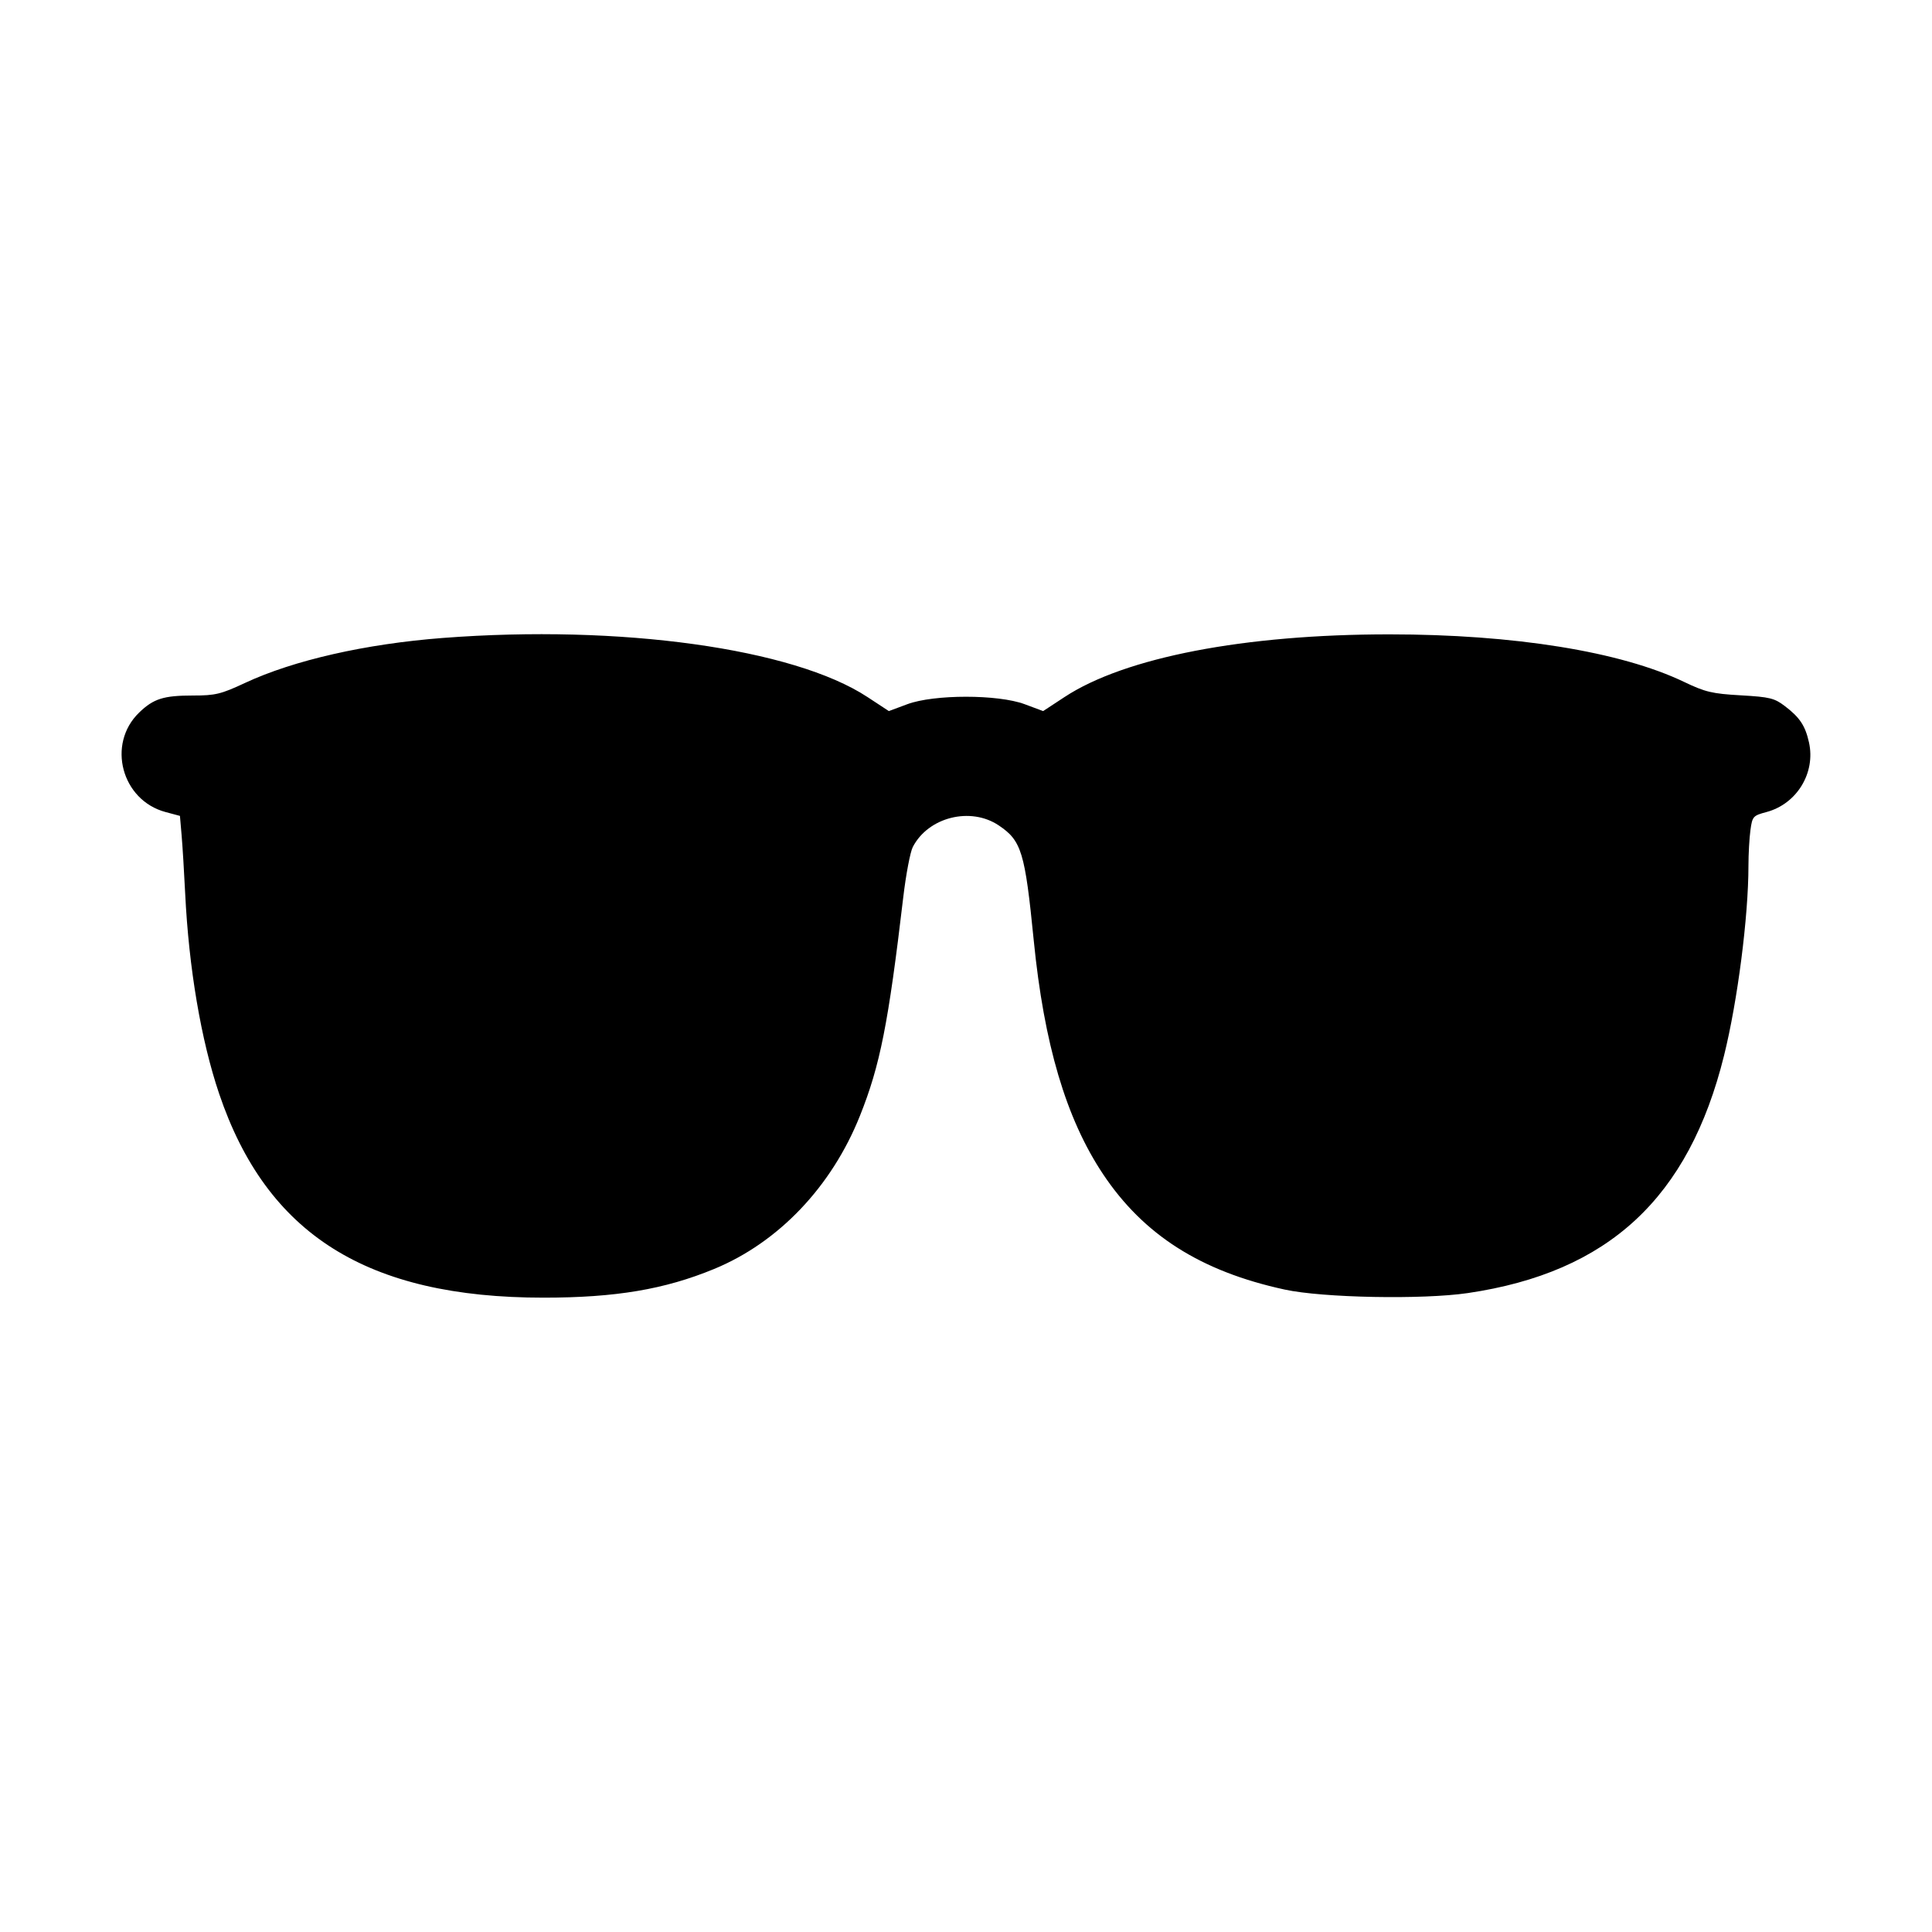 <svg xmlns="http://www.w3.org/2000/svg" width="512" height="512" viewBox="0 0 512 512"><path d="M117.360 169.064 C 96.900 170.632,77.817 174.970,64.949 180.978 C 58.546 183.967,57.088 184.320,51.137 184.320 C 43.342 184.320,40.687 185.160,36.883 188.829 C 28.243 197.164,32.202 212.079,43.884 215.203 L 47.686 216.220 48.132 221.390 C 48.377 224.234,48.802 231.168,49.076 236.800 C 50.036 256.516,53.283 275.674,58.062 289.811 C 70.690 327.169,97.280 343.893,144.048 343.893 C 163.120 343.893,176.112 341.709,189.236 336.297 C 206.334 329.247,220.391 314.482,227.897 295.690 C 233.239 282.317,235.420 271.314,239.371 237.804 C 240.081 231.785,241.219 225.783,241.900 224.465 C 246.004 216.528,257.229 213.720,264.706 218.759 C 270.718 222.810,271.629 225.806,273.947 249.173 C 276.677 276.697,282.515 296.421,292.272 311.085 C 303.043 327.272,318.225 336.931,340.480 341.754 C 350.579 343.943,377.000 344.445,388.999 342.676 C 426.307 337.177,447.542 317.480,456.899 279.693 C 460.488 265.201,463.350 242.934,463.357 229.452 C 463.359 226.350,463.595 222.098,463.882 220.004 C 464.382 216.356,464.561 216.154,468.161 215.191 C 476.187 213.045,481.200 204.809,479.396 196.735 C 478.411 192.325,476.965 190.140,473.053 187.157 C 470.235 185.007,469.024 184.710,461.302 184.268 C 453.735 183.836,451.919 183.405,446.293 180.710 C 429.530 172.677,401.259 168.116,368.213 168.112 C 329.768 168.108,298.111 174.213,282.121 184.716 L 276.443 188.445 271.555 186.622 C 264.483 183.986,247.517 183.986,240.445 186.622 L 235.557 188.445 229.879 184.716 C 210.273 171.838,164.413 165.459,117.360 169.064 " stroke="none" fill-rule="evenodd" fill="black"></path></svg>